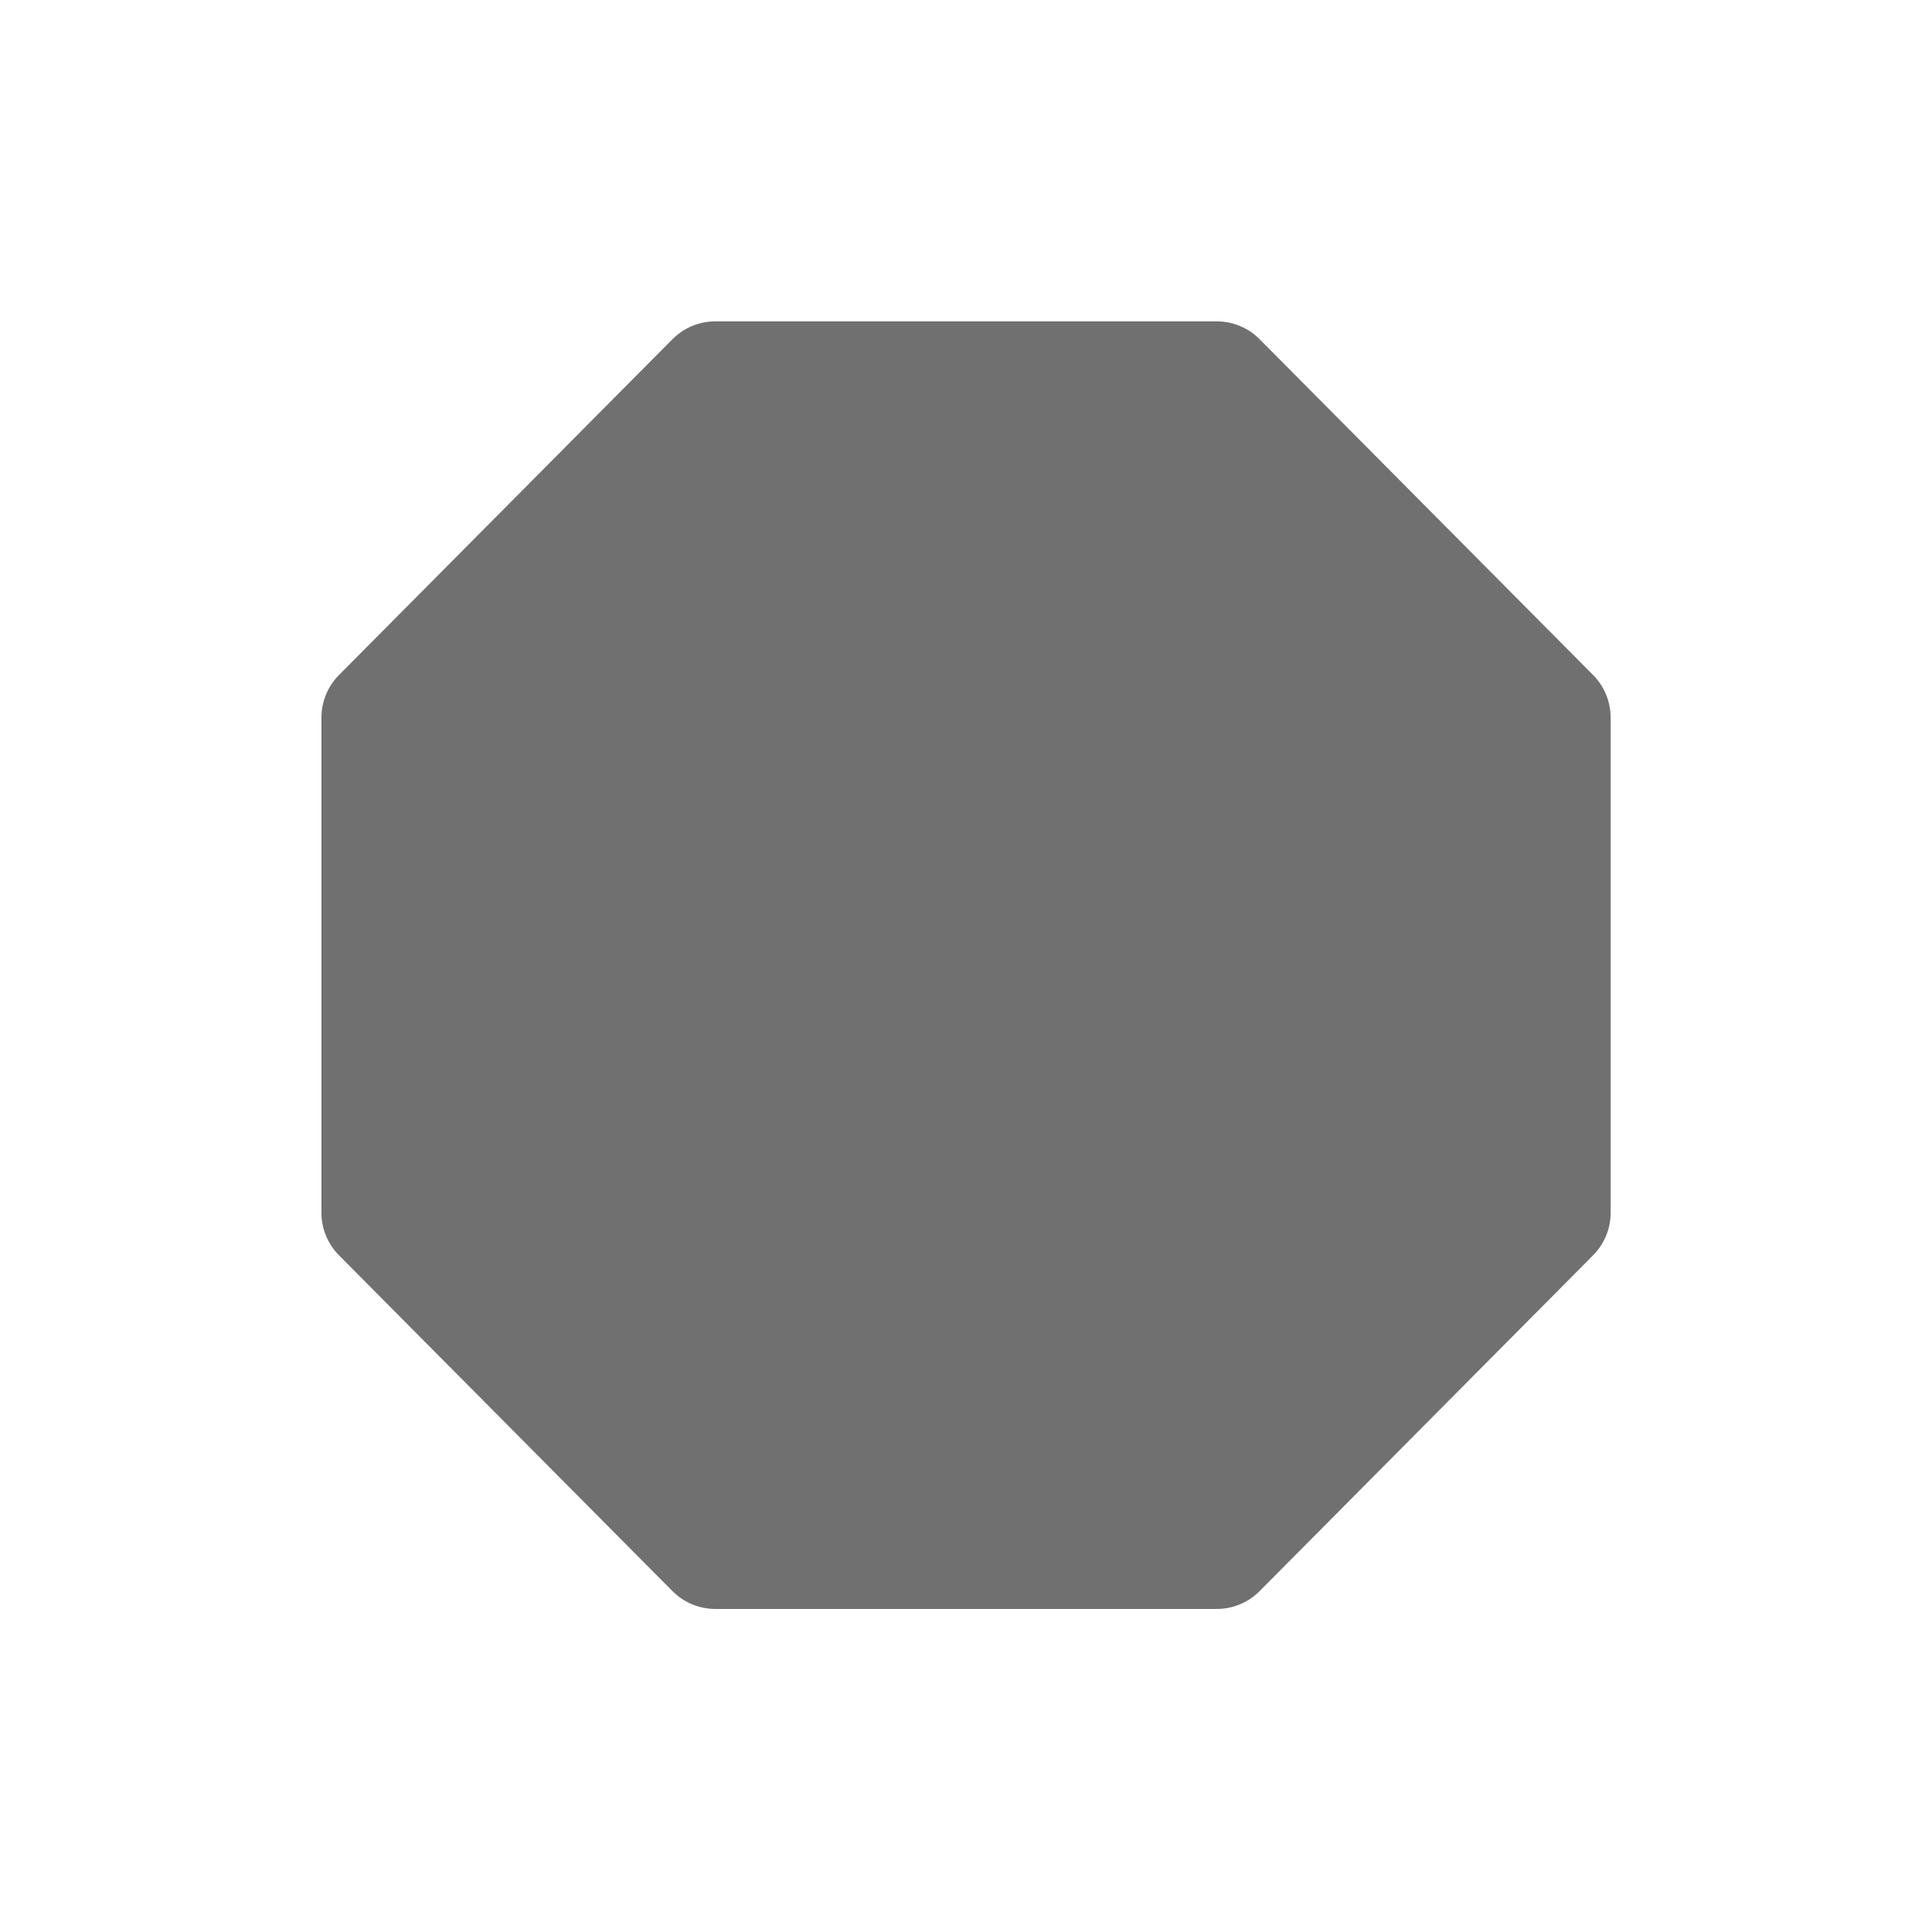 <svg xmlns="http://www.w3.org/2000/svg" width="24" height="24"><defs><clipPath id="a"><path d="M0 0h24v24H0z"/></clipPath></defs><g clip-path="url(#a)"><path d="M15.115 4.742H8.886L4.743 8.914v6.151l4.143 4.172h6.229l4.143-4.172V8.914z" fill="#707070" stroke="#707070" stroke-linecap="round" stroke-linejoin="round" stroke-width="1.5"/></g></svg>